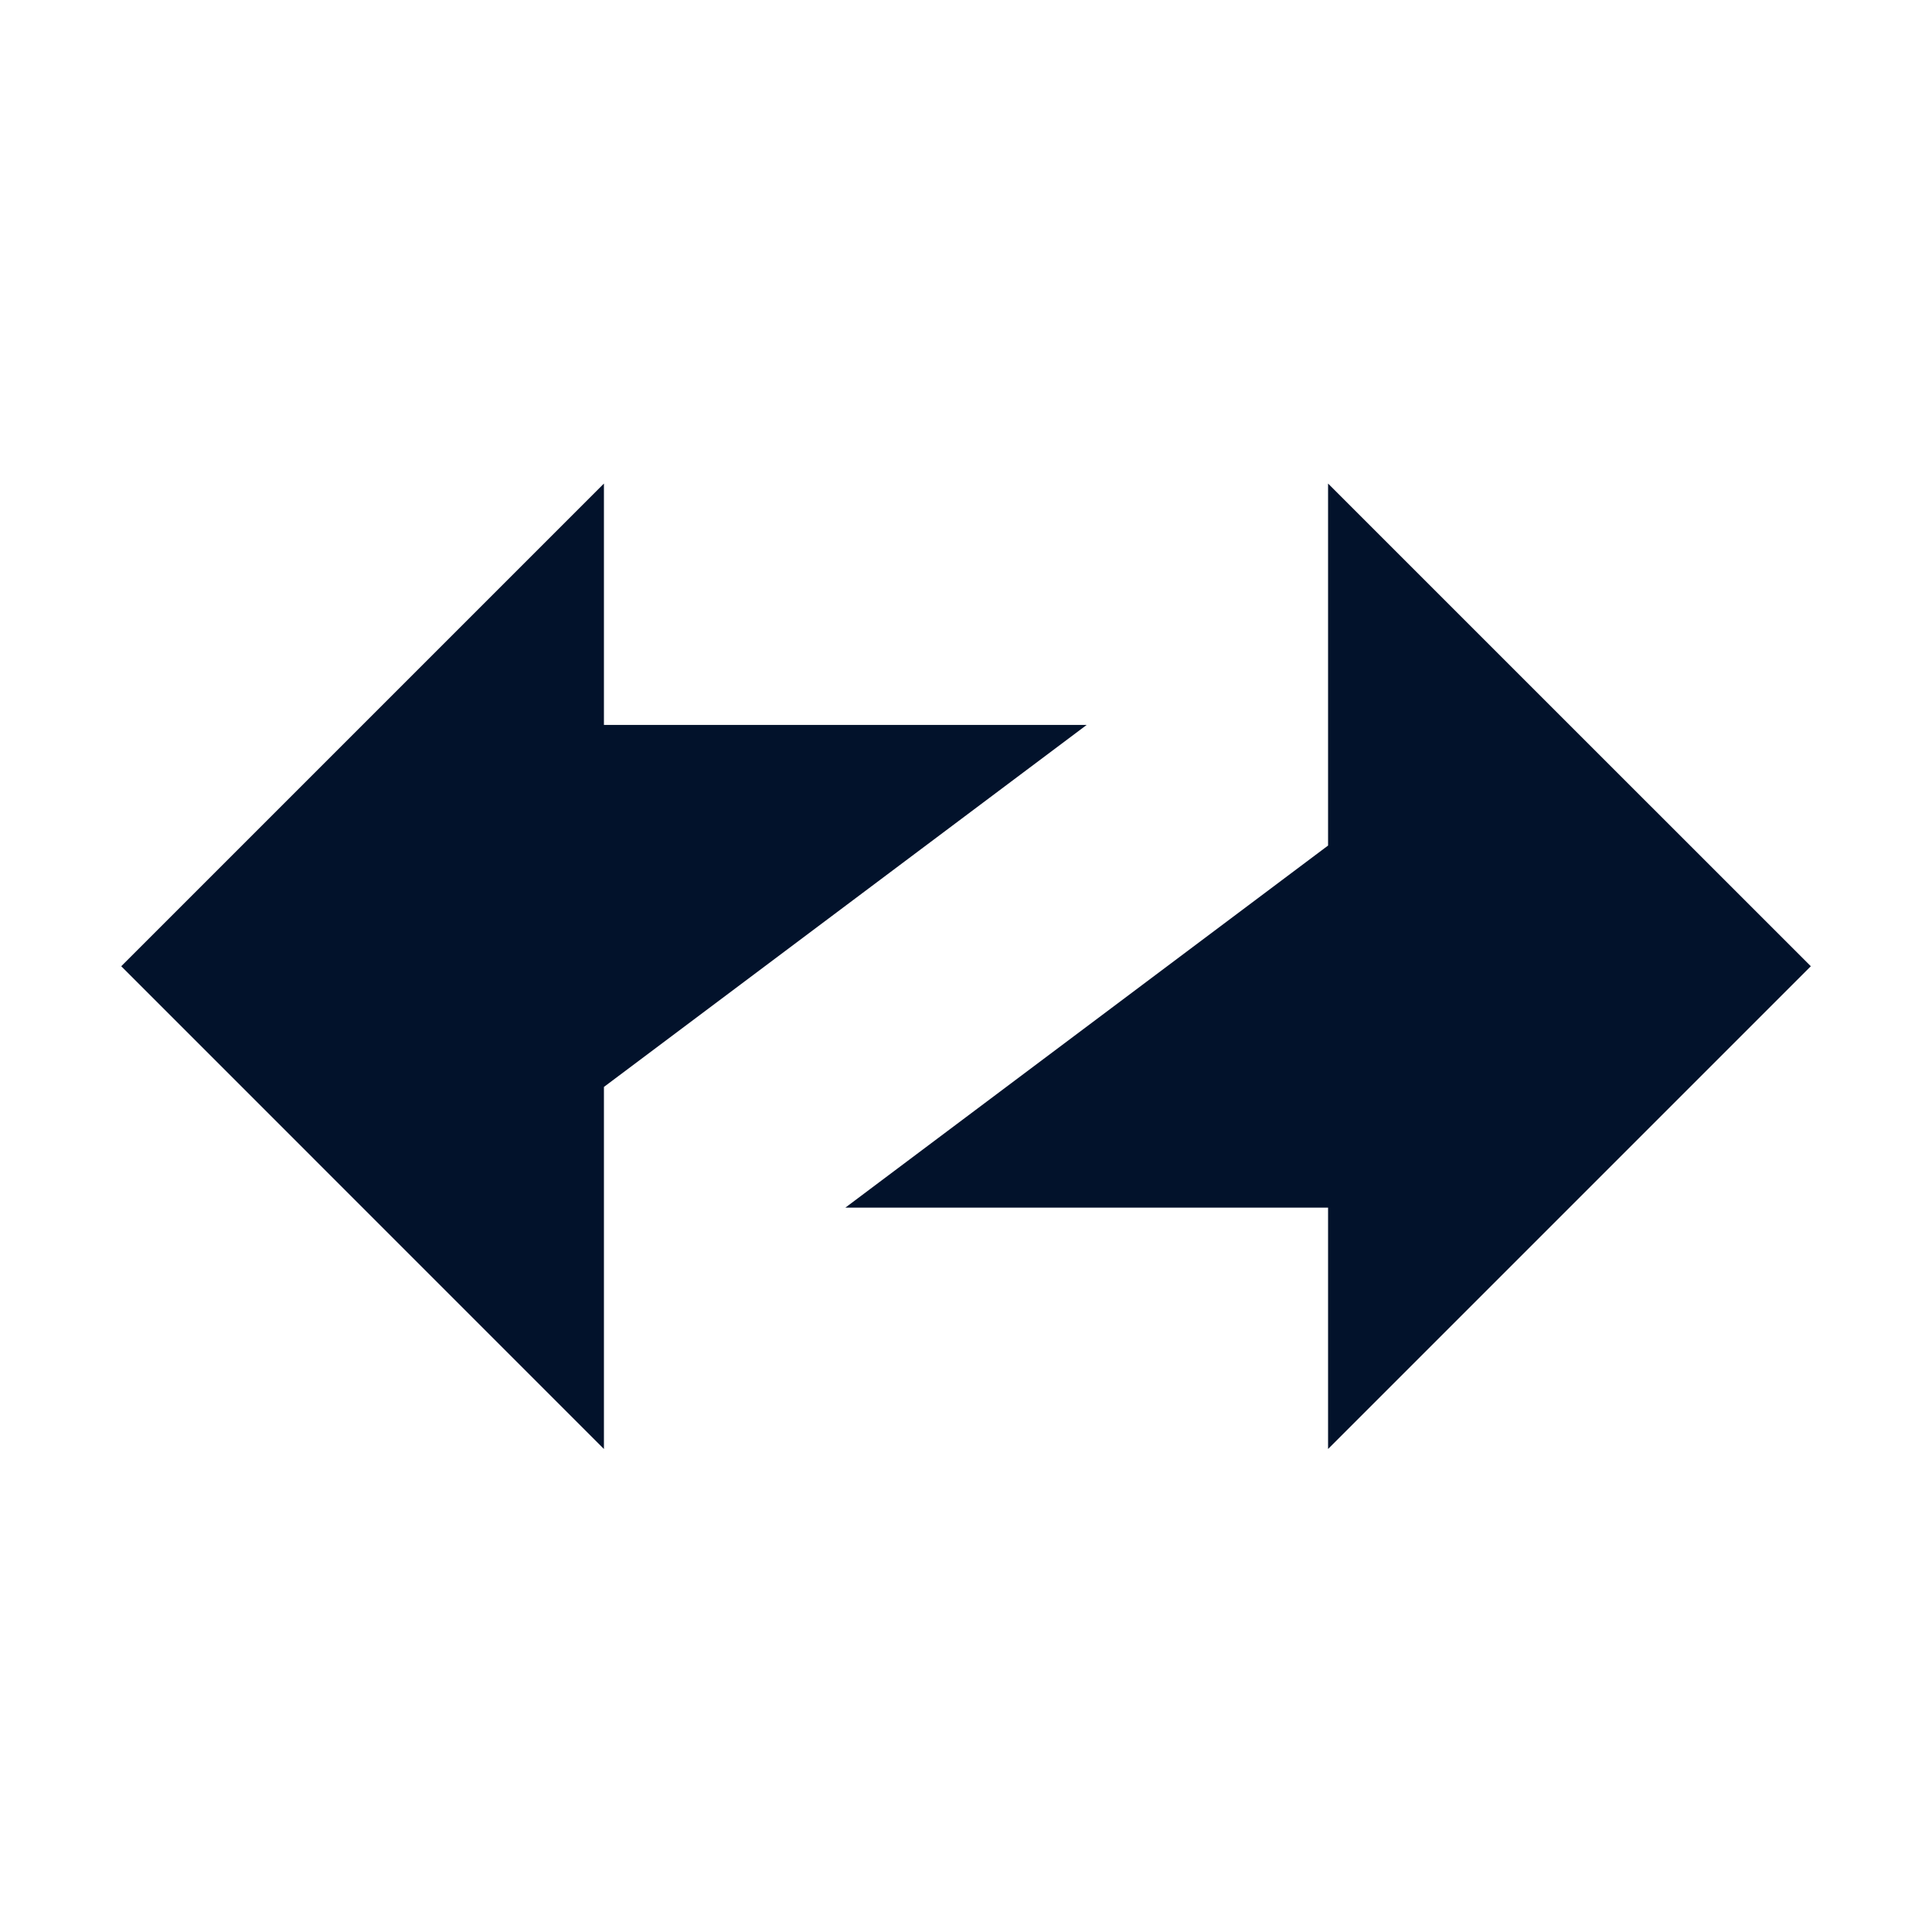 <svg width="32" height="32" viewBox="0 0 32 32" fill="none" xmlns="http://www.w3.org/2000/svg">
<g clip-path="url(#clip0_49019_123710)">
<mask id="mask0_49019_123710" style="mask-type:luminance" maskUnits="userSpaceOnUse" x="0" y="0" width="32" height="32">
<path d="M32 0H0V32H32V0Z" fill="white"/>
</mask>
<g mask="url(#mask0_49019_123710)">
<path d="M2.008 16.004L10.003 8.009V12.007H17.999L10.003 18.003V24L2.008 16.004Z" fill="#02122B"/>
<path d="M29.993 16.004L21.997 24V20.002H14.002L21.997 14.005V8.009L29.993 16.004Z" fill="#02122B"/>
</g>
</g>
<defs>
<clipPath id="clip0_49019_123710">
<rect width="32" height="32" fill="white"/>
</clipPath>
</defs>
</svg>
